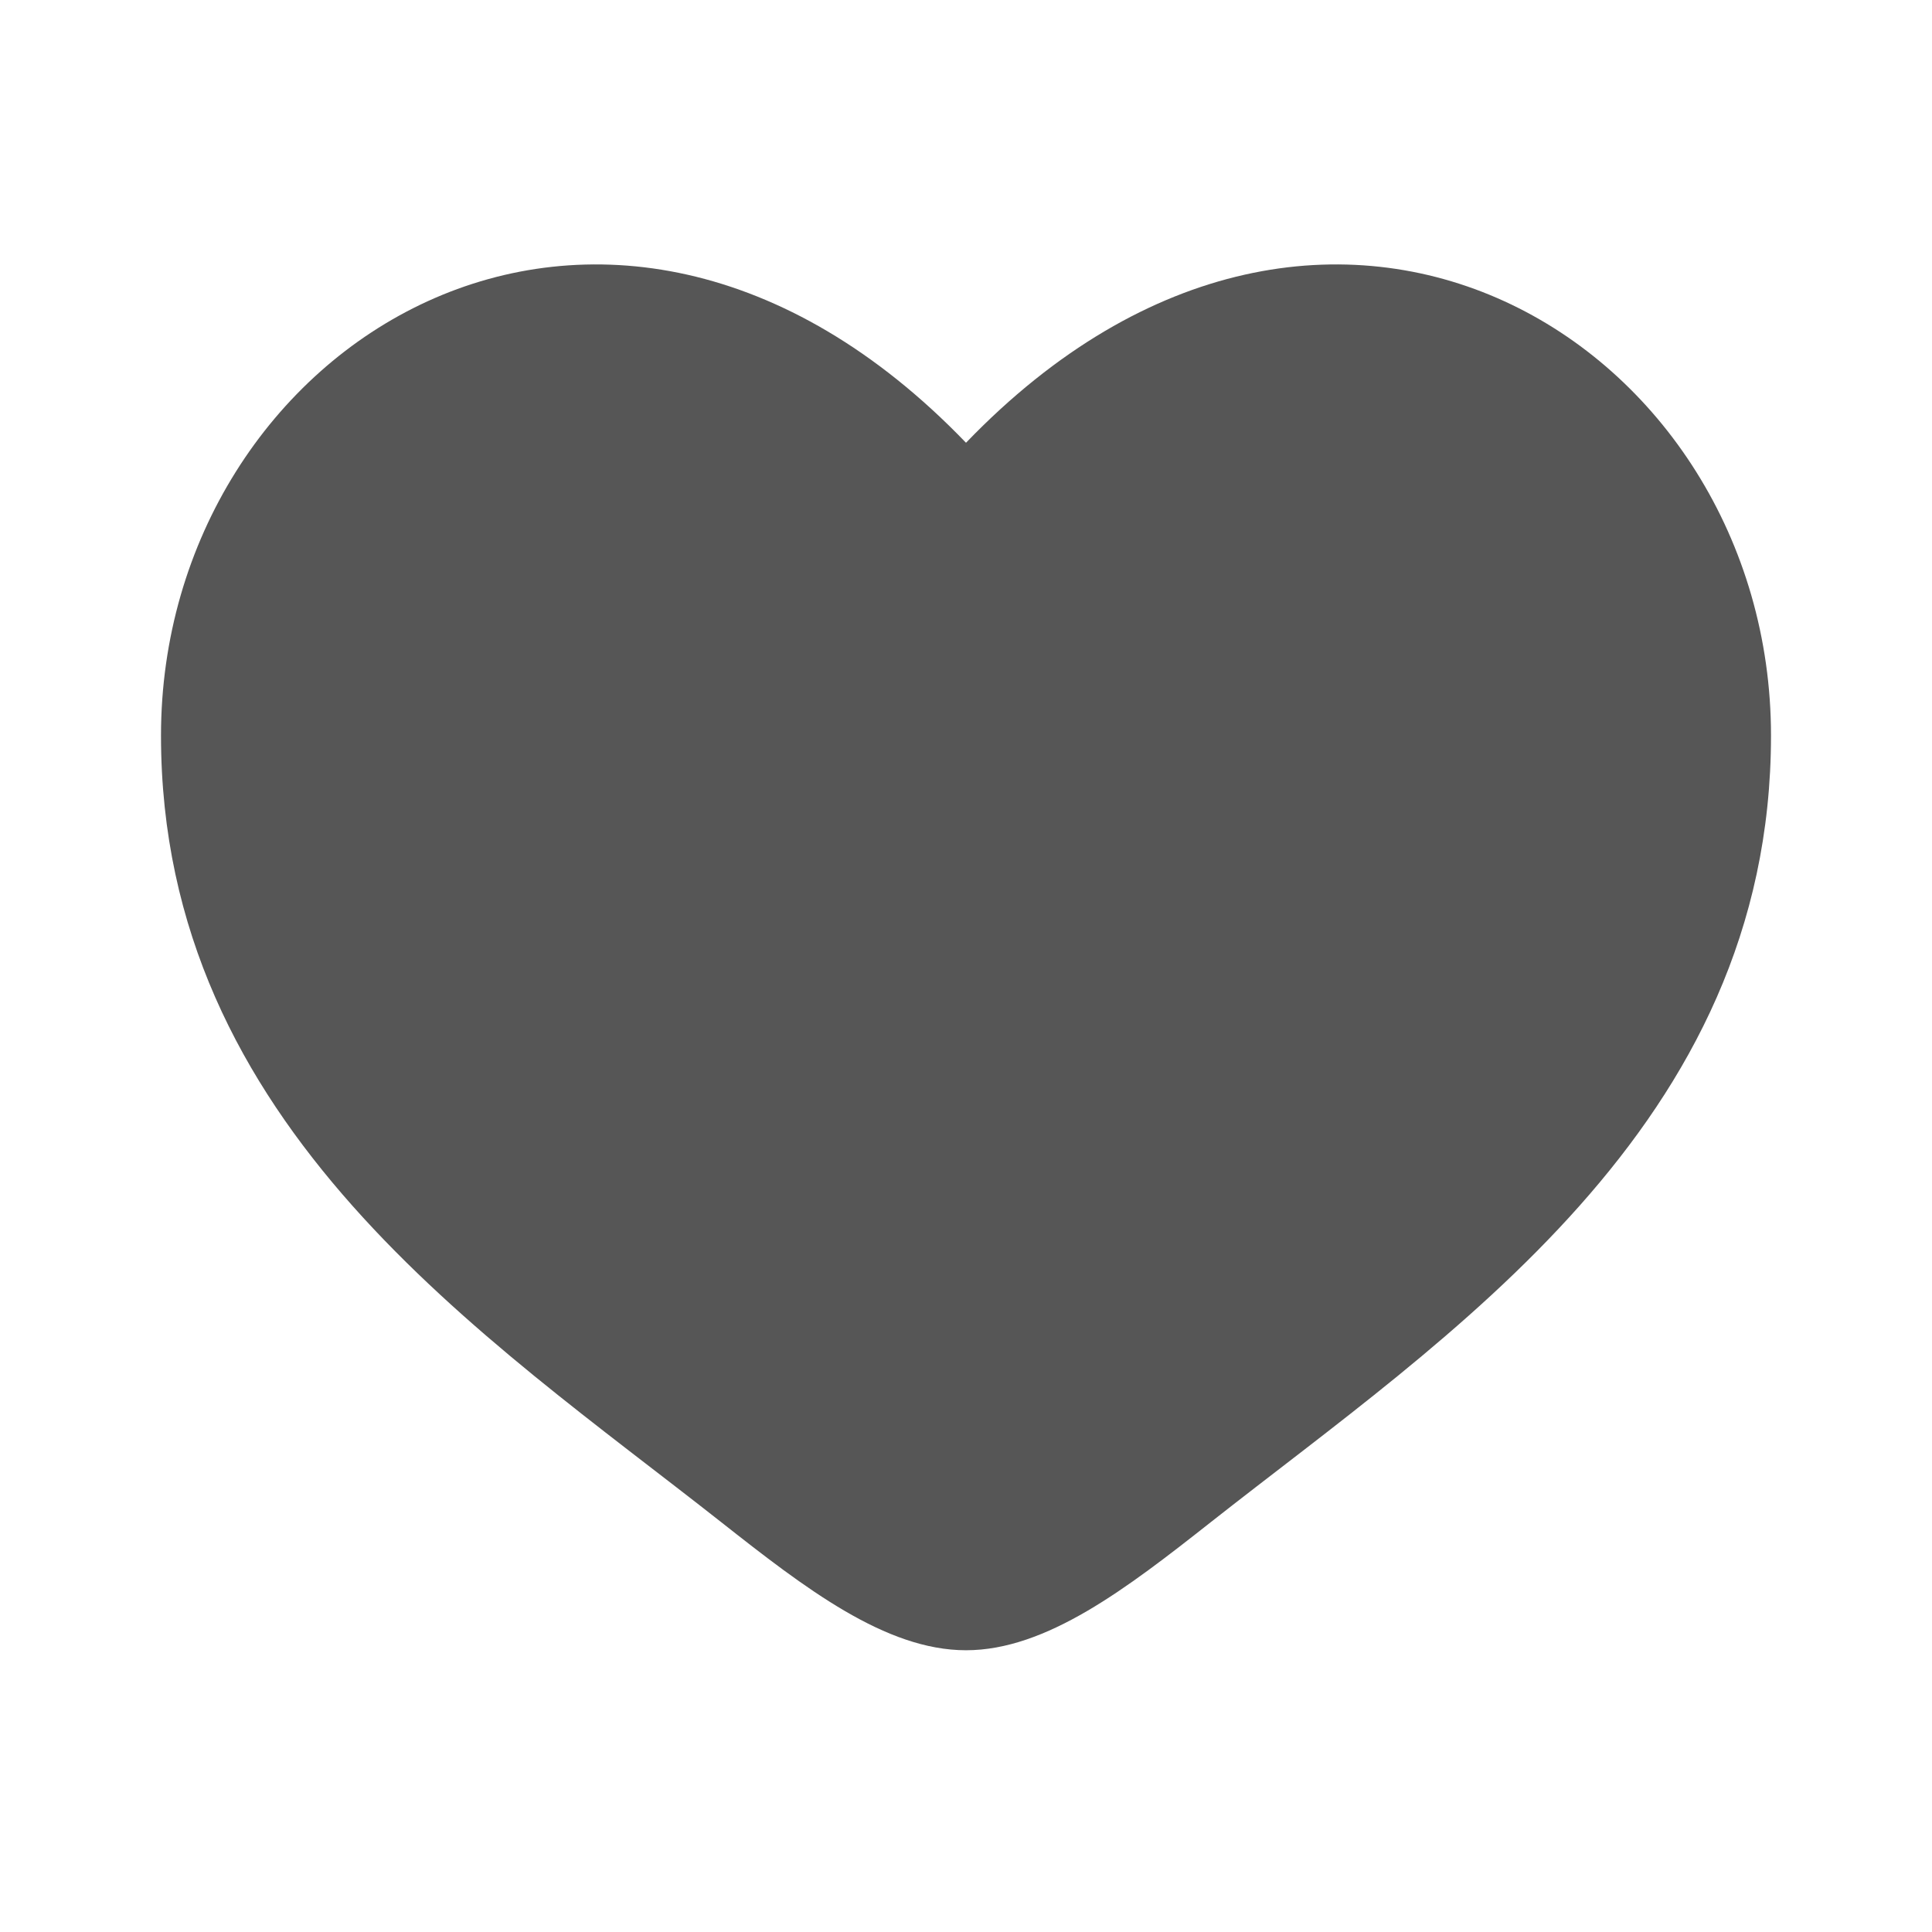 <svg width="18" height="18" viewBox="0 0 18 18" fill="none" xmlns="http://www.w3.org/2000/svg">
<path d="M1.5 6.853C1.5 10.5 4.515 12.444 6.721 14.183C7.5 14.797 8.25 15.375 9 15.375C9.75 15.375 10.5 14.797 11.279 14.183C13.485 12.444 16.5 10.5 16.5 6.853C16.5 3.206 12.375 0.619 9 4.125C5.625 0.619 1.5 3.206 1.5 6.853Z" fill="#565656"/>
</svg>
